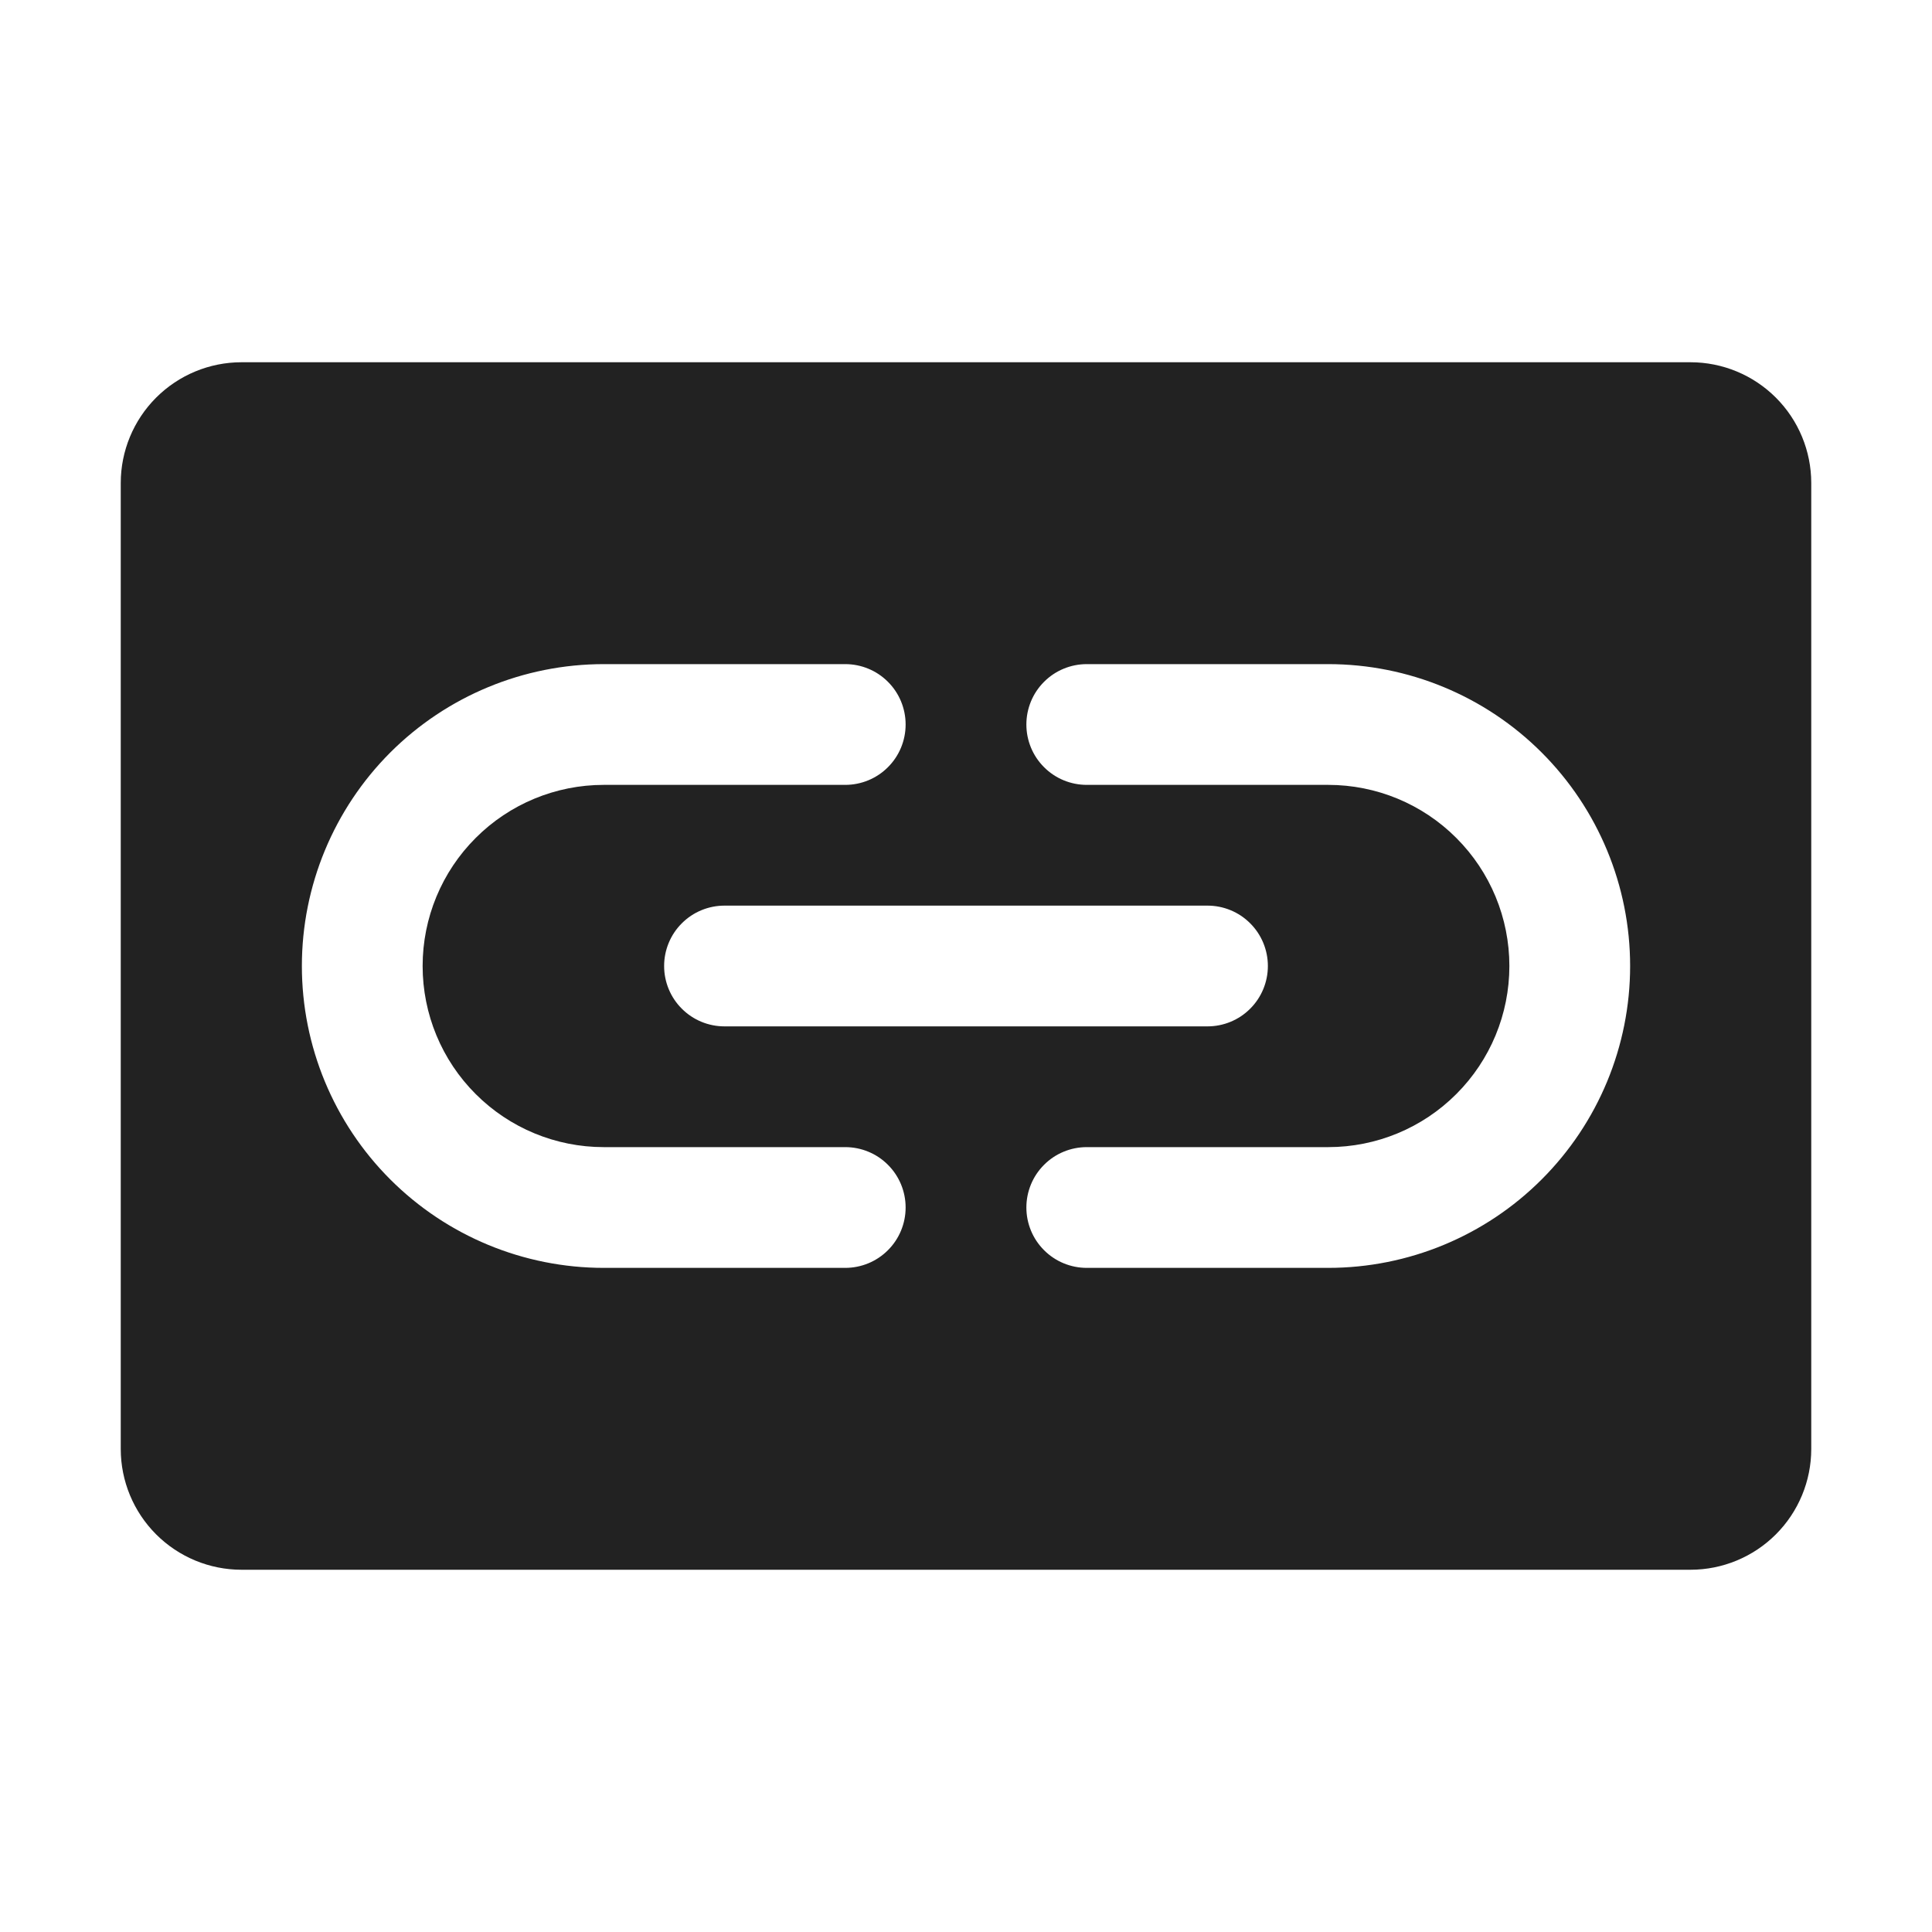 <svg width="32" height="32" viewBox="0 0 32 32" fill="none" xmlns="http://www.w3.org/2000/svg">
<path d="M28 6H4C3.47 6 2.961 6.211 2.586 6.586C2.211 6.961 2 7.47 2 8V24C2 24.53 2.211 25.039 2.586 25.414C2.961 25.789 3.47 26 4 26H28C28.53 26 29.039 25.789 29.414 25.414C29.789 25.039 30 24.53 30 24V8C30 7.47 29.789 6.961 29.414 6.586C29.039 6.211 28.53 6 28 6ZM14 21H10C8.674 21 7.402 20.473 6.464 19.535C5.527 18.598 5 17.326 5 16C5 14.674 5.527 13.402 6.464 12.464C7.402 11.527 8.674 11 10 11H14C14.265 11 14.52 11.105 14.707 11.293C14.895 11.48 15 11.735 15 12C15 12.265 14.895 12.52 14.707 12.707C14.52 12.895 14.265 13 14 13H10C9.204 13 8.441 13.316 7.879 13.879C7.316 14.441 7 15.204 7 16C7 16.796 7.316 17.559 7.879 18.121C8.441 18.684 9.204 19 10 19H14C14.265 19 14.52 19.105 14.707 19.293C14.895 19.48 15 19.735 15 20C15 20.265 14.895 20.52 14.707 20.707C14.52 20.895 14.265 21 14 21ZM20 15C20.265 15 20.52 15.105 20.707 15.293C20.895 15.48 21 15.735 21 16C21 16.265 20.895 16.52 20.707 16.707C20.52 16.895 20.265 17 20 17H12C11.735 17 11.48 16.895 11.293 16.707C11.105 16.52 11 16.265 11 16C11 15.735 11.105 15.48 11.293 15.293C11.48 15.105 11.735 15 12 15H20ZM22 21H18C17.735 21 17.48 20.895 17.293 20.707C17.105 20.52 17 20.265 17 20C17 19.735 17.105 19.48 17.293 19.293C17.48 19.105 17.735 19 18 19H22C22.796 19 23.559 18.684 24.121 18.121C24.684 17.559 25 16.796 25 16C25 15.204 24.684 14.441 24.121 13.879C23.559 13.316 22.796 13 22 13H18C17.735 13 17.48 12.895 17.293 12.707C17.105 12.52 17 12.265 17 12C17 11.735 17.105 11.48 17.293 11.293C17.48 11.105 17.735 11 18 11H22C23.326 11 24.598 11.527 25.535 12.464C26.473 13.402 27 14.674 27 16C27 17.326 26.473 18.598 25.535 19.535C24.598 20.473 23.326 21 22 21Z" fill="#222222"/>
</svg>
